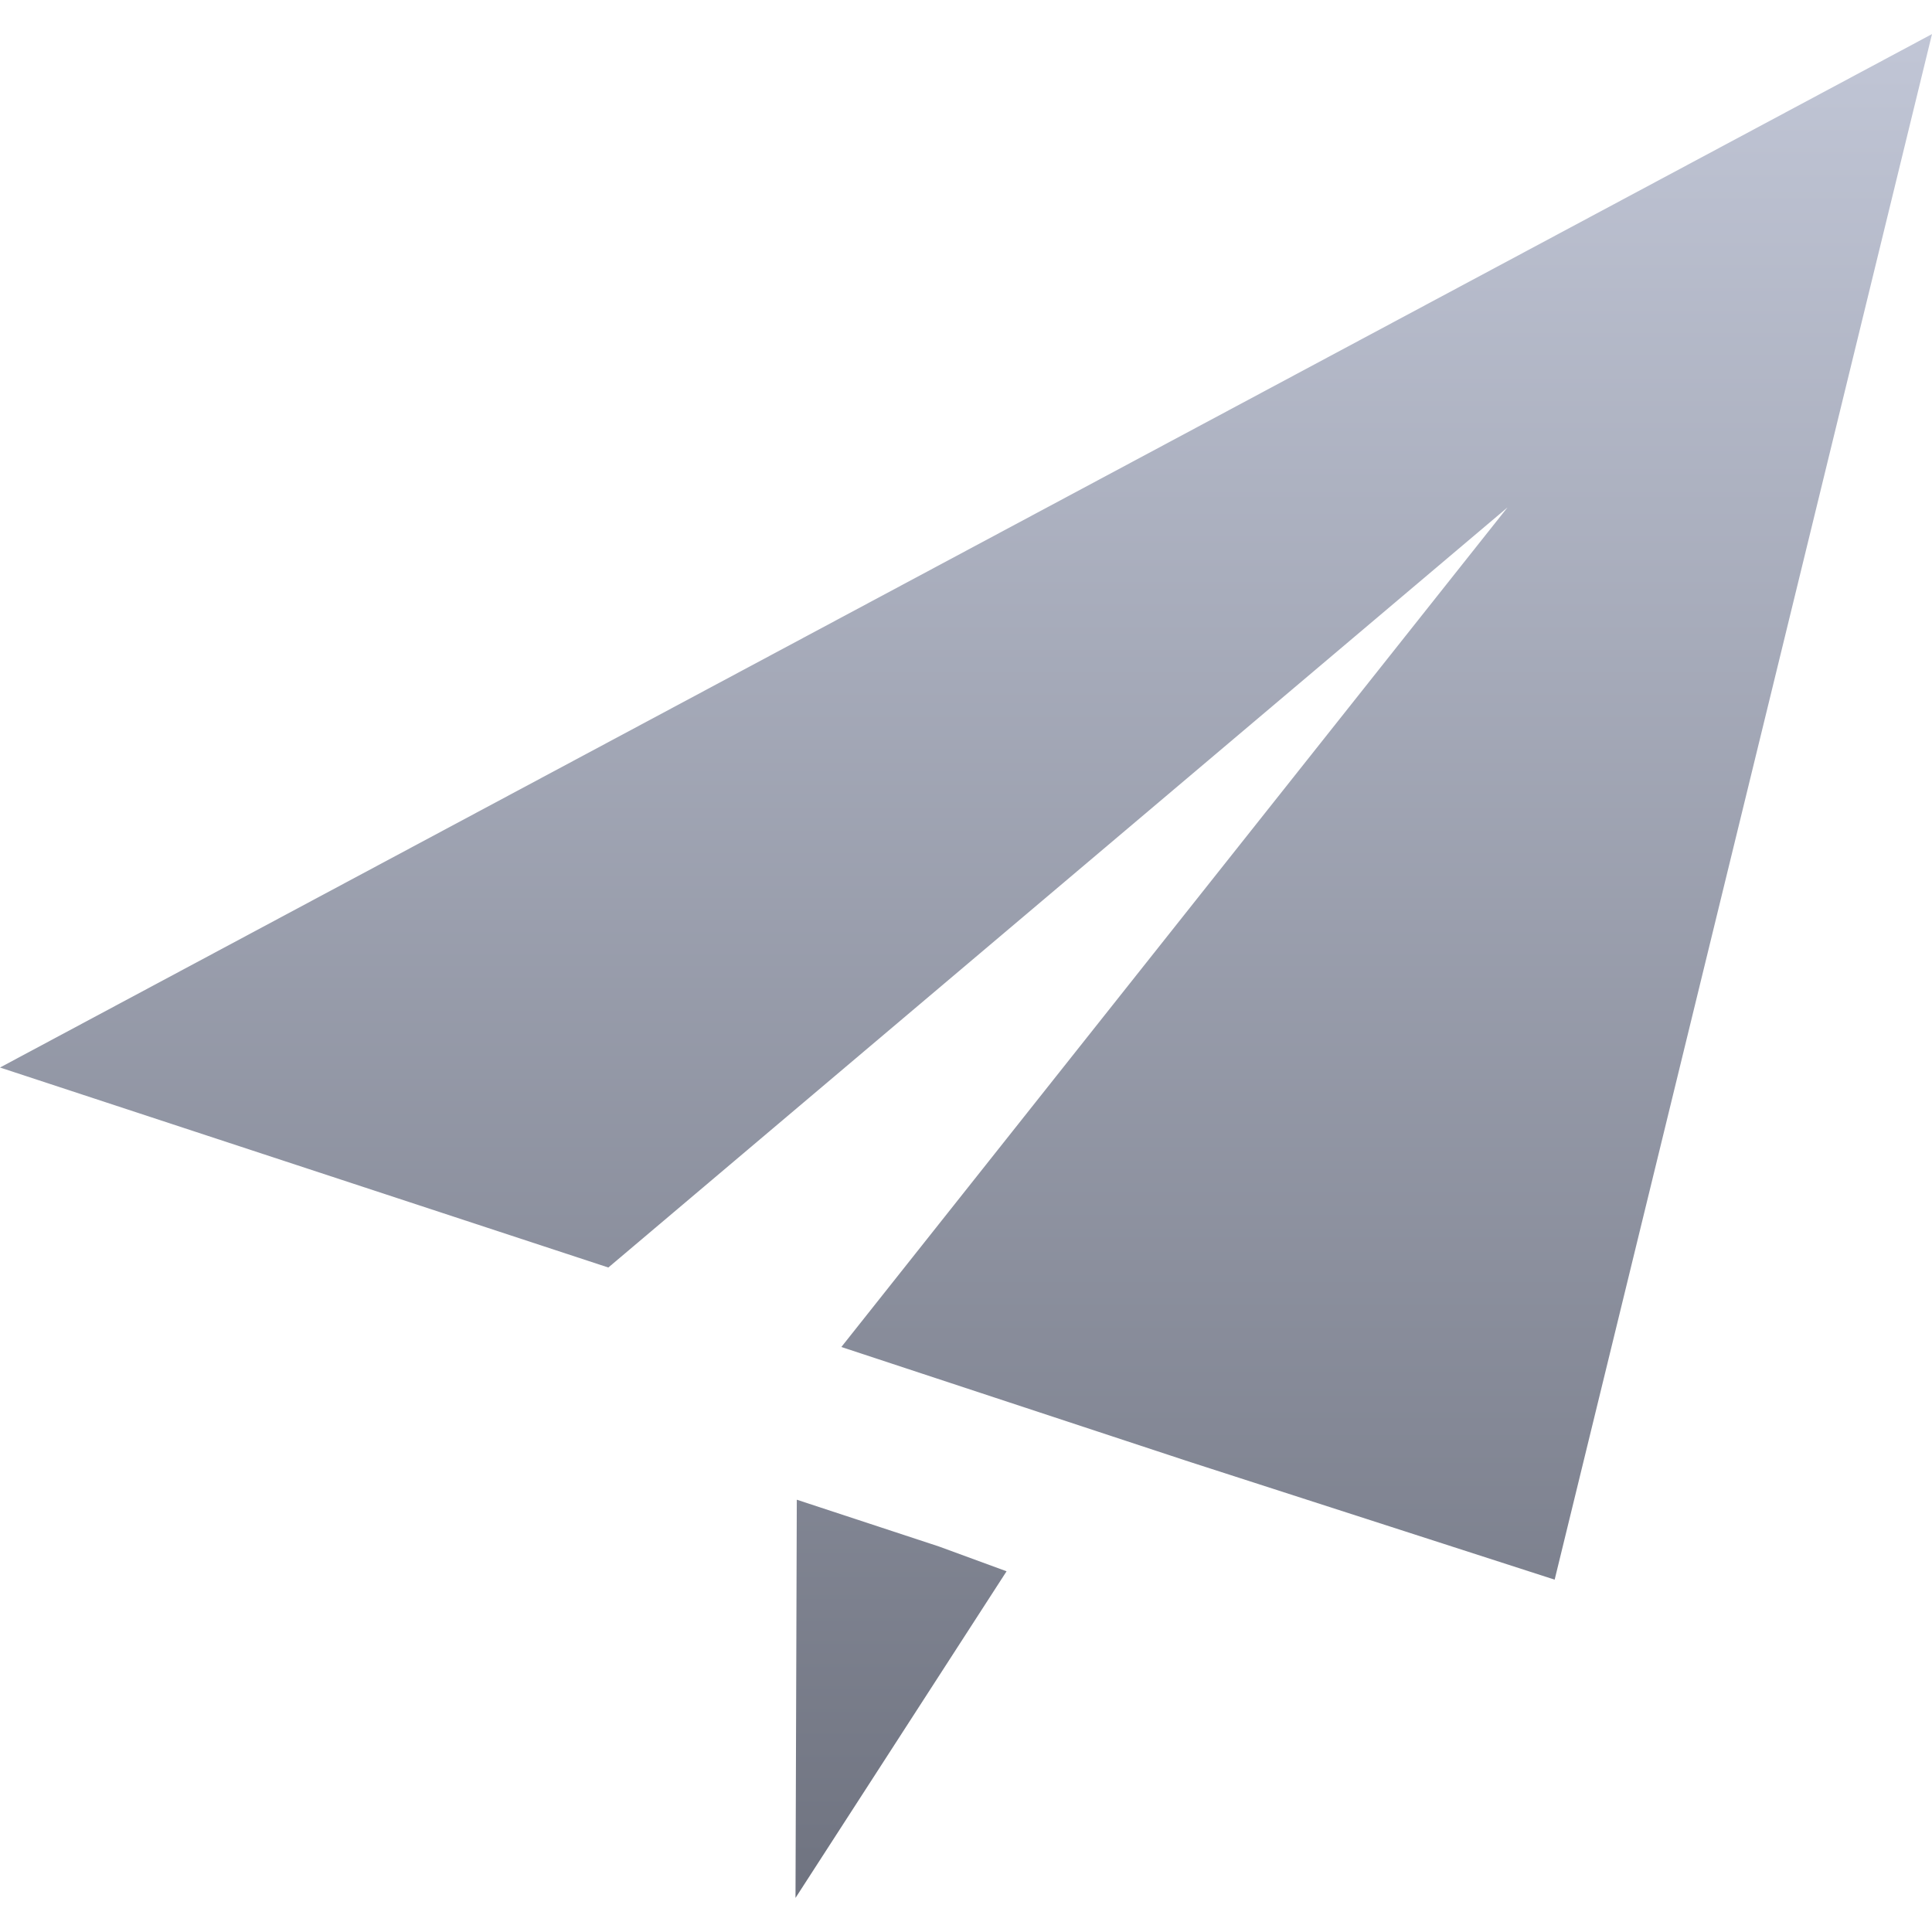 <svg xmlns="http://www.w3.org/2000/svg" xmlns:xlink="http://www.w3.org/1999/xlink" width="64" height="64" viewBox="0 0 64 64" version="1.1"><defs><linearGradient id="linear0" gradientUnits="userSpaceOnUse" x1="0" y1="0" x2="0" y2="1" gradientTransform="matrix(64,0,0,61.742,0,1.129)"><stop offset="0" style="stop-color:#c1c6d6;stop-opacity:1;"/><stop offset="1" style="stop-color:#6f7380;stop-opacity:1;"/></linearGradient></defs><g id="surface1"><path style=" stroke:none;fill-rule:nonzero;fill:url(#linear0);" d="M 64 1.129 L 0 35.363 L 20.152 41.988 L 49.938 16.809 L 27.871 44.621 L 39.359 48.41 L 51.5 52.328 Z M 26.395 49.68 L 26.352 62.871 L 33.344 52.051 L 31.105 51.23 Z M 26.395 49.68 "/></g></svg>
